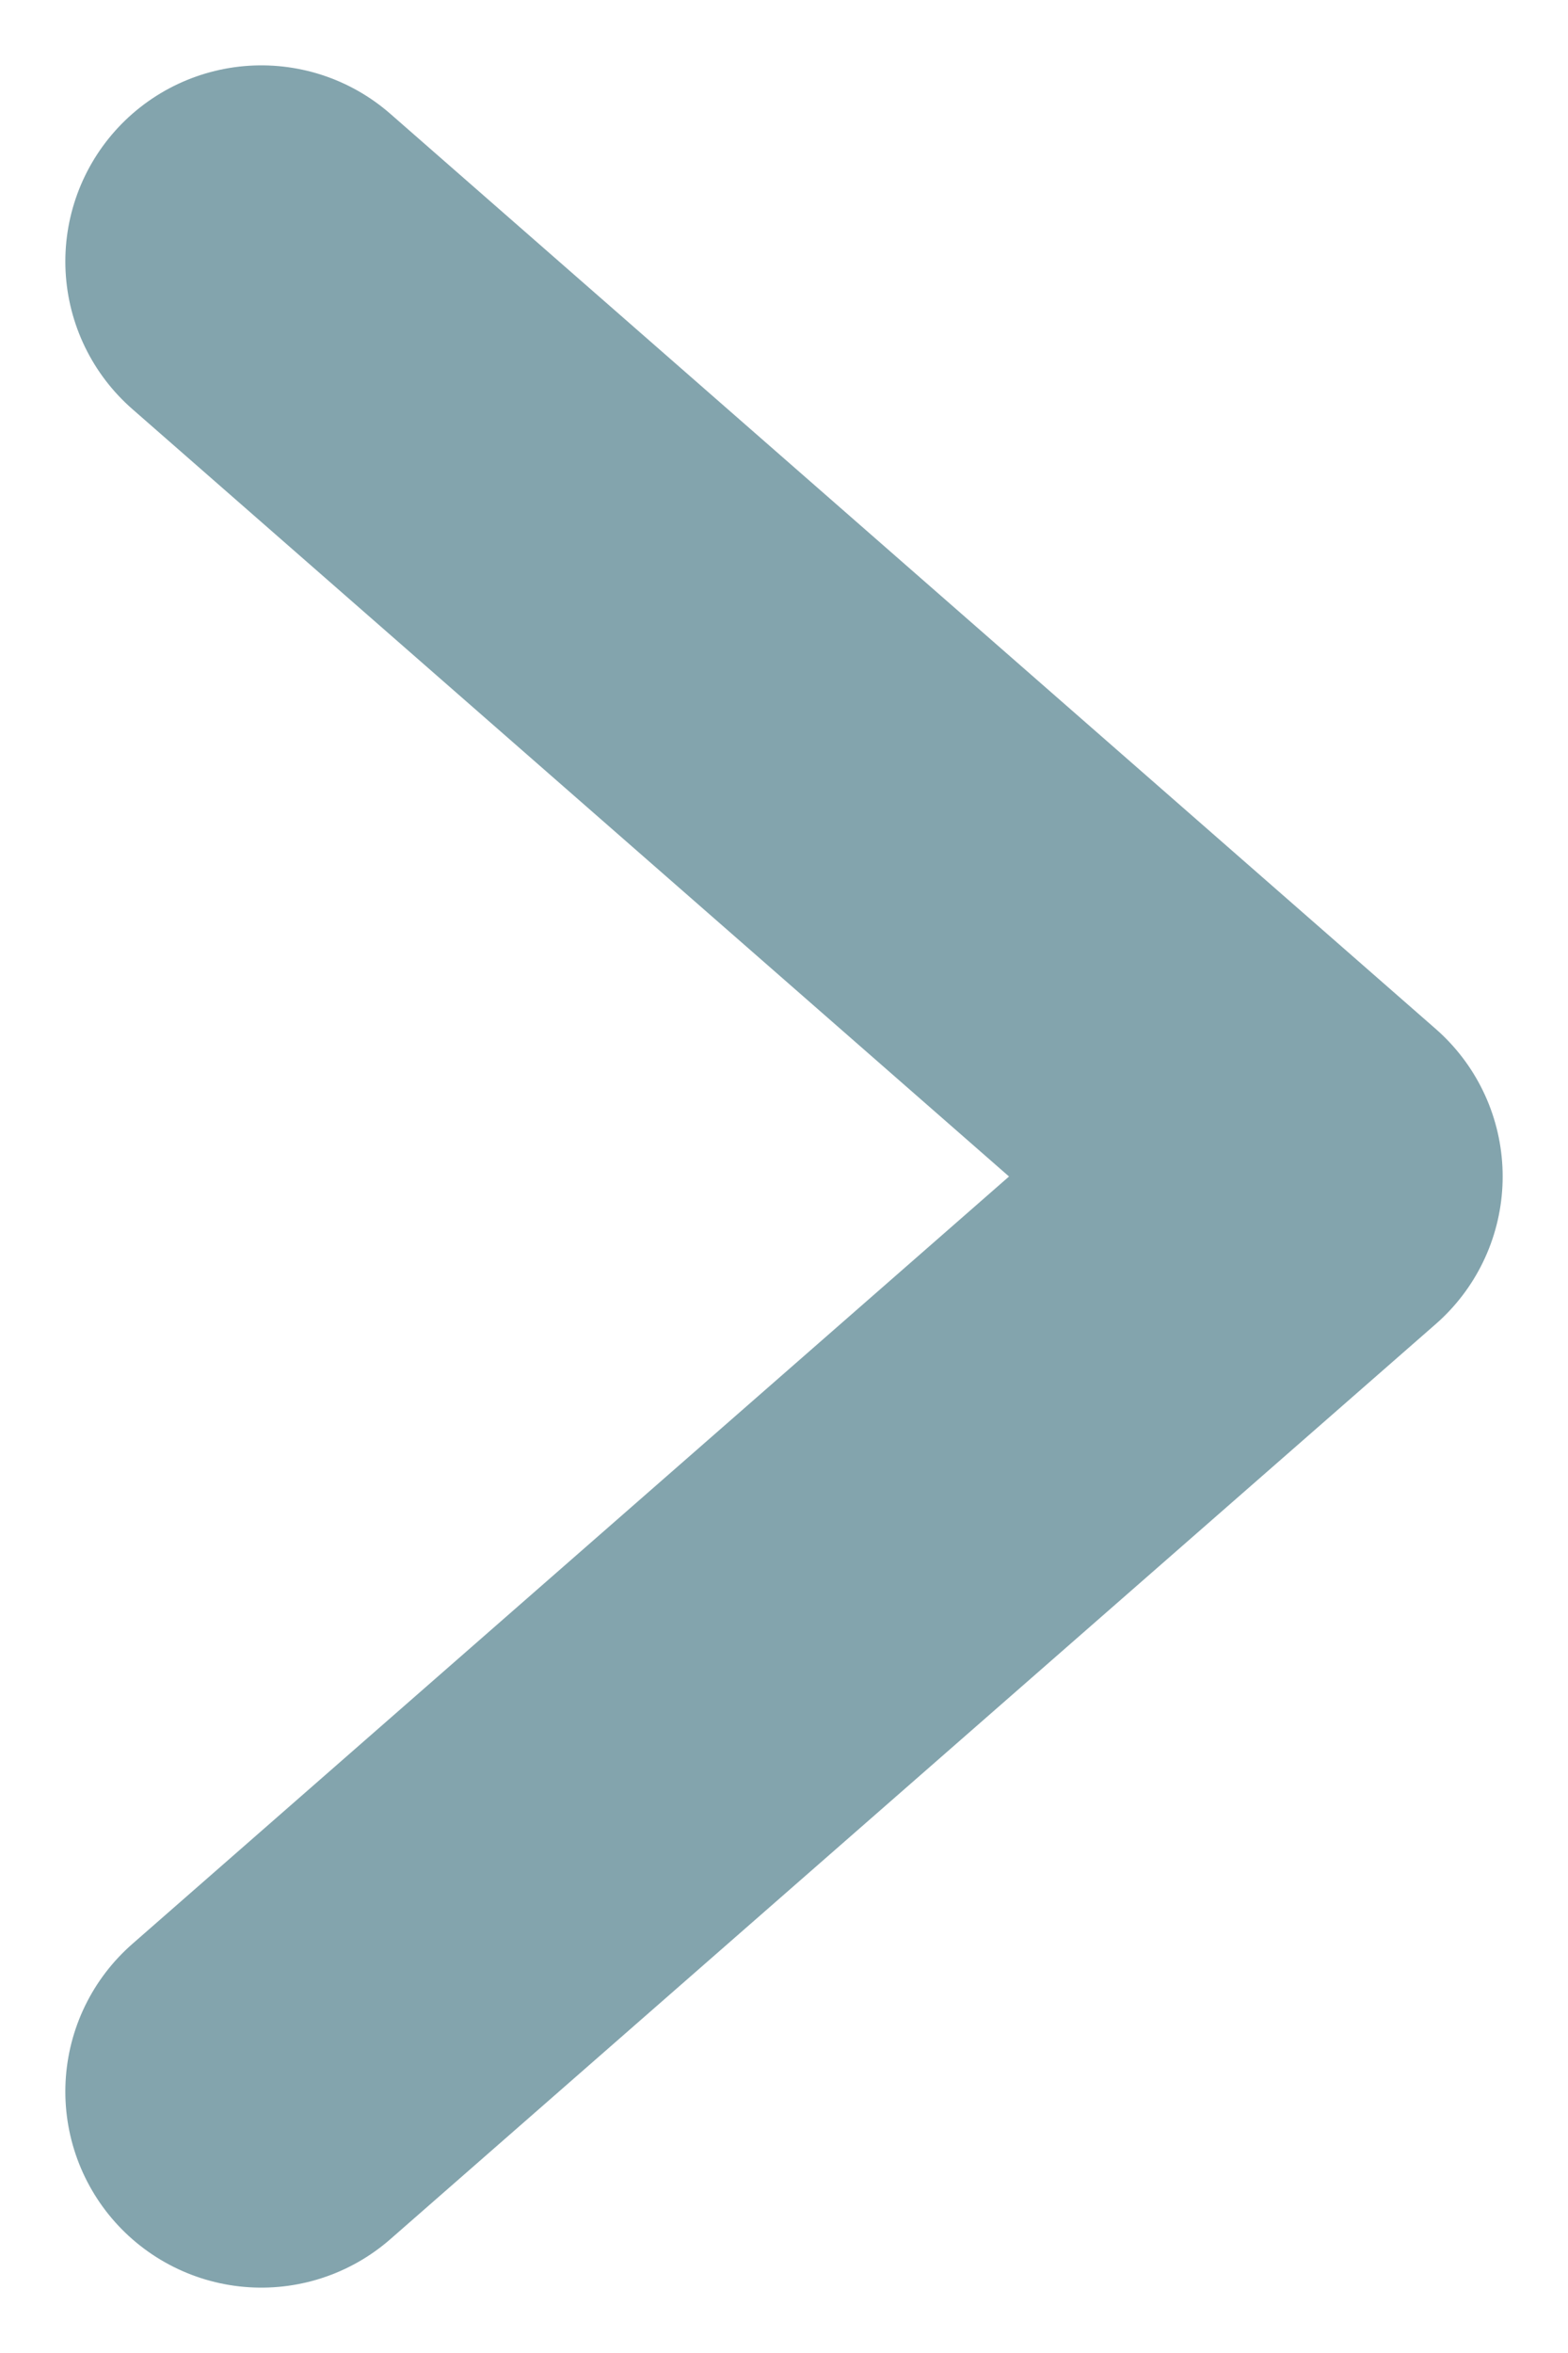 <svg width="6" height="9" viewBox="0 0 6 9" fill="none" xmlns="http://www.w3.org/2000/svg">
<path d="M1 1L5 4.5L1 8" stroke="#83A4AD" stroke-width="1.5" stroke-linecap="round" stroke-linejoin="round"/>
</svg>
